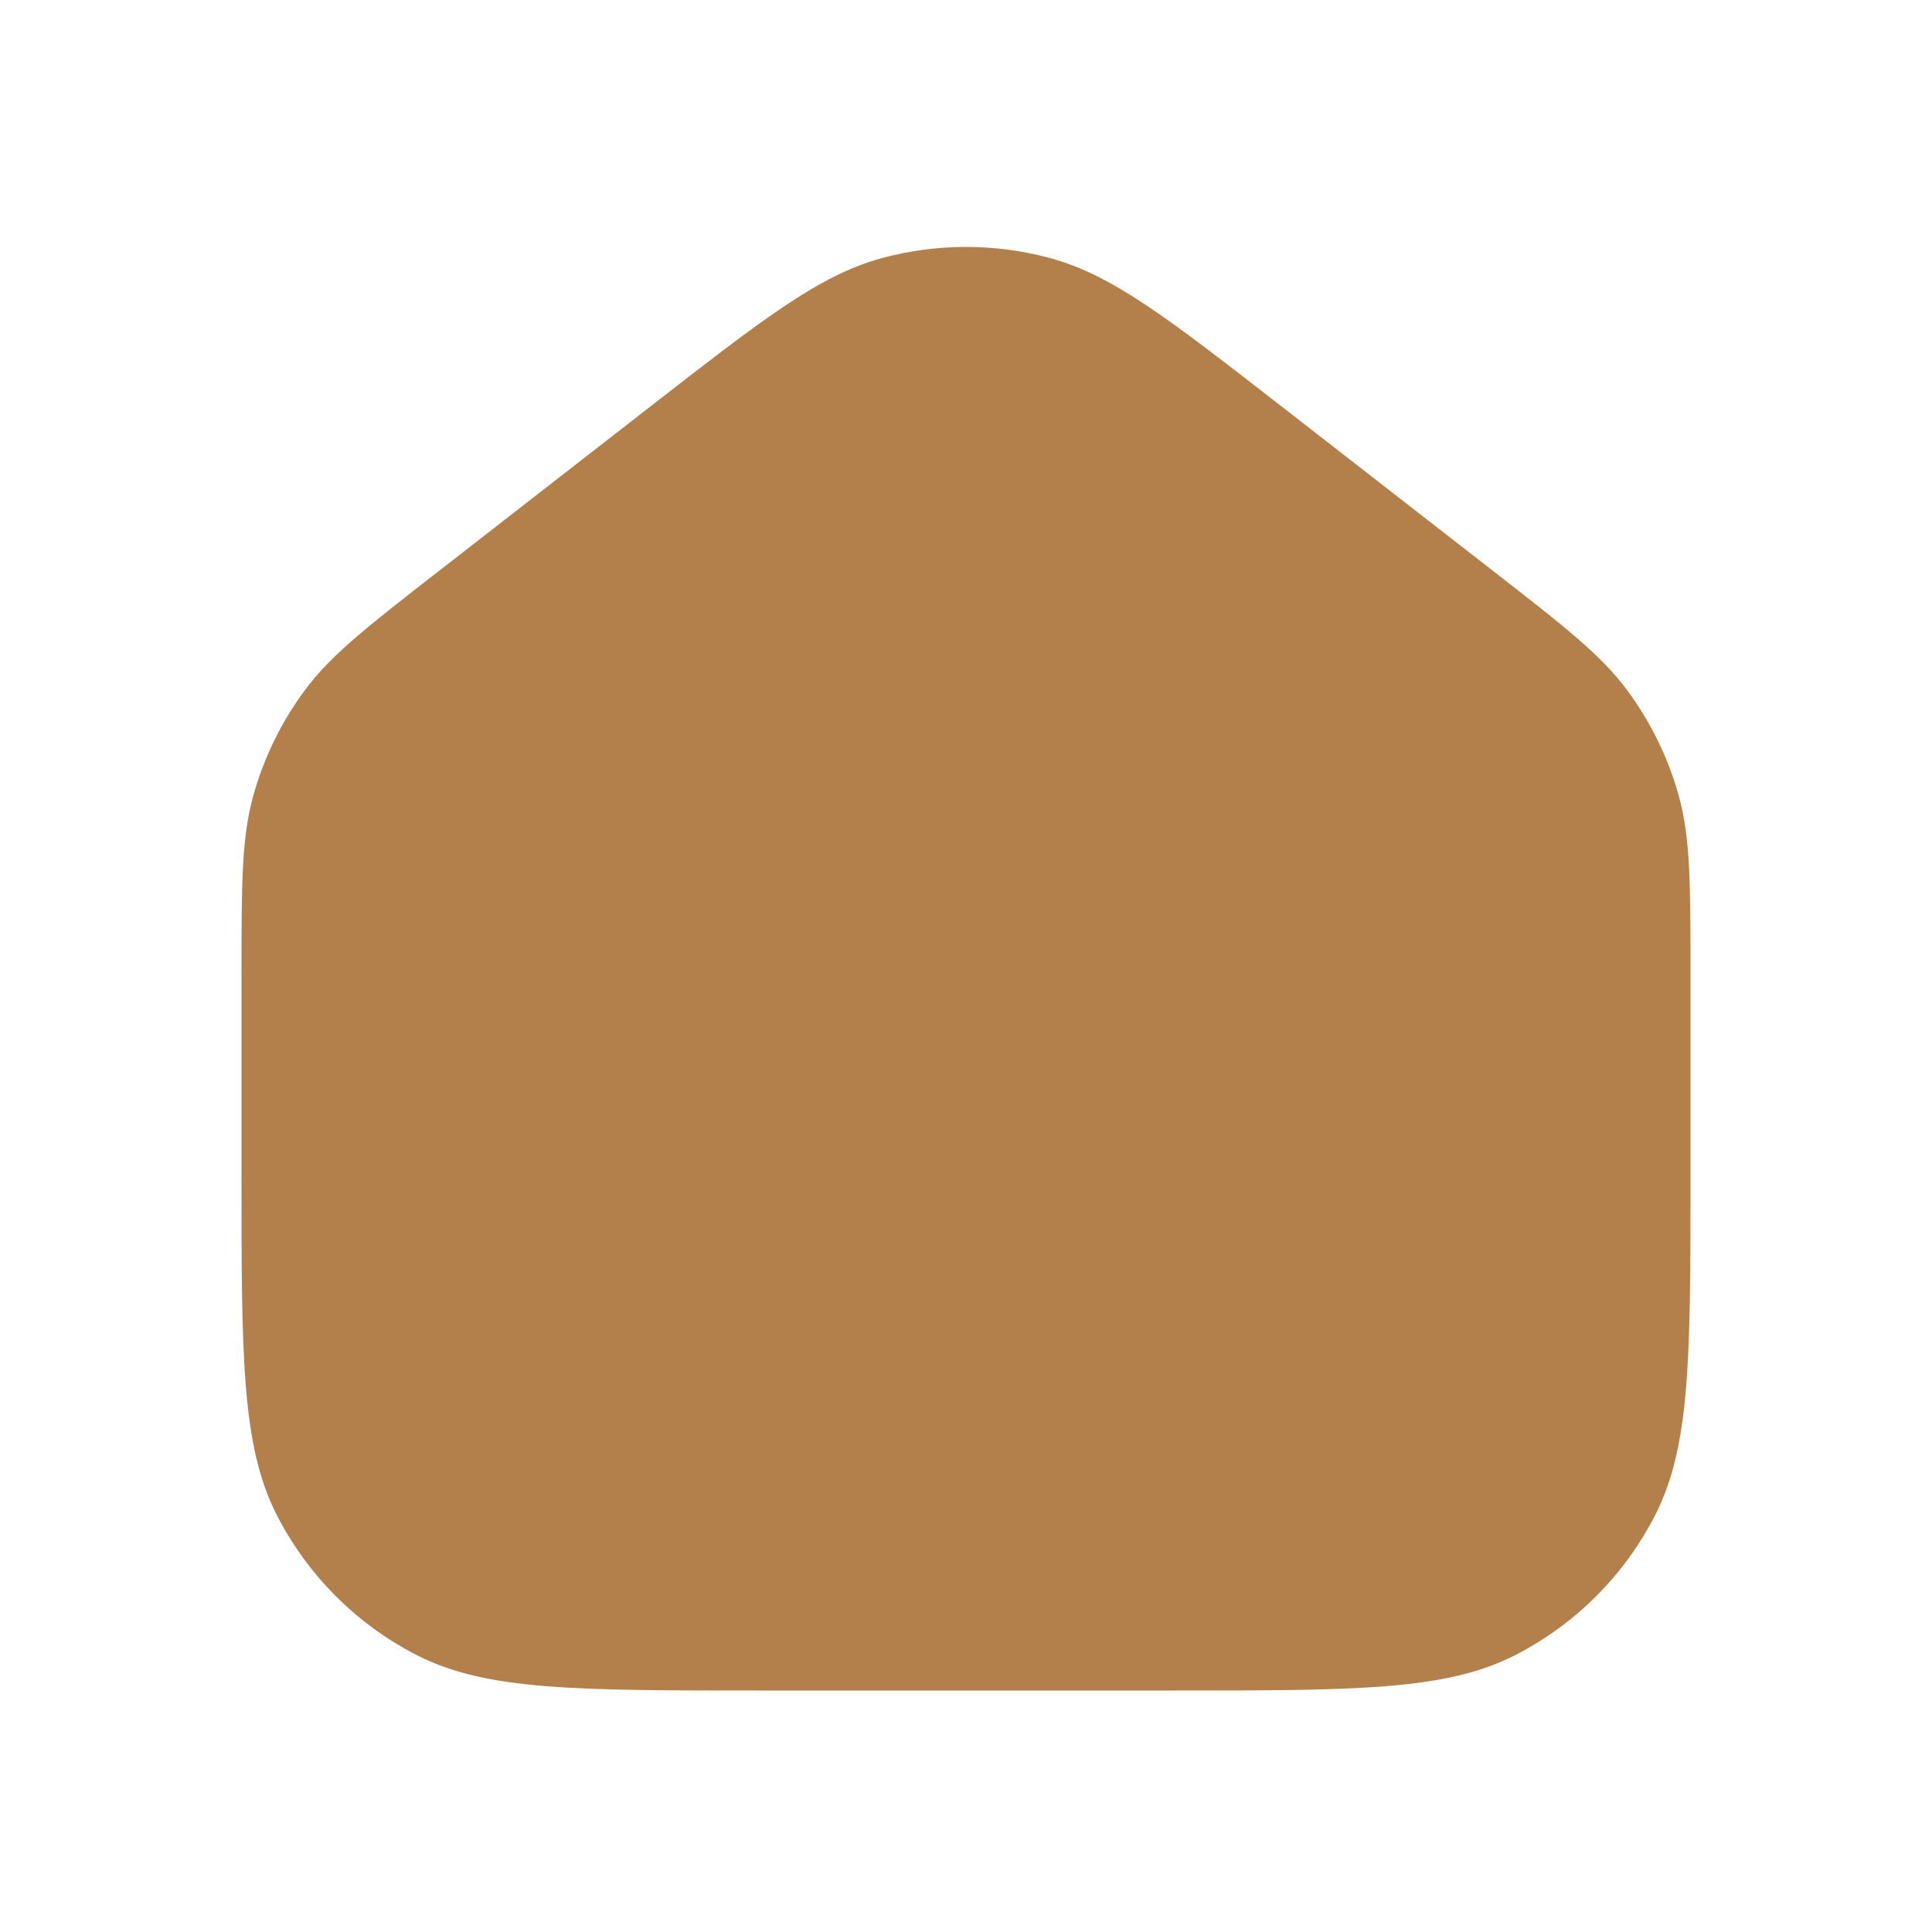 <svg width="40" height="40" viewBox="0 0 40 40" fill="none" xmlns="http://www.w3.org/2000/svg">
<path d="M5 20.217V24.333C5 28.067 5 29.934 5.727 31.36C6.366 32.614 7.386 33.634 8.64 34.273C10.066 35 11.933 35 15.667 35H24.333C28.067 35 29.934 35 31.36 34.273C32.614 33.634 33.634 32.614 34.273 31.36C35 29.934 35 28.067 35 24.333V20.217C35 18.302 35 17.345 34.753 16.463C34.535 15.683 34.175 14.948 33.693 14.296C33.149 13.56 32.393 12.972 30.882 11.797L26.549 8.427C24.206 6.605 23.035 5.694 21.742 5.344C20.601 5.035 19.399 5.035 18.258 5.344C16.965 5.694 15.793 6.605 13.451 8.427L9.118 11.797C7.607 12.972 6.851 13.56 6.307 14.296C5.825 14.948 5.465 15.683 5.247 16.463C5 17.345 5 18.302 5 20.217Z" fill="#B3804C"/>
</svg>
